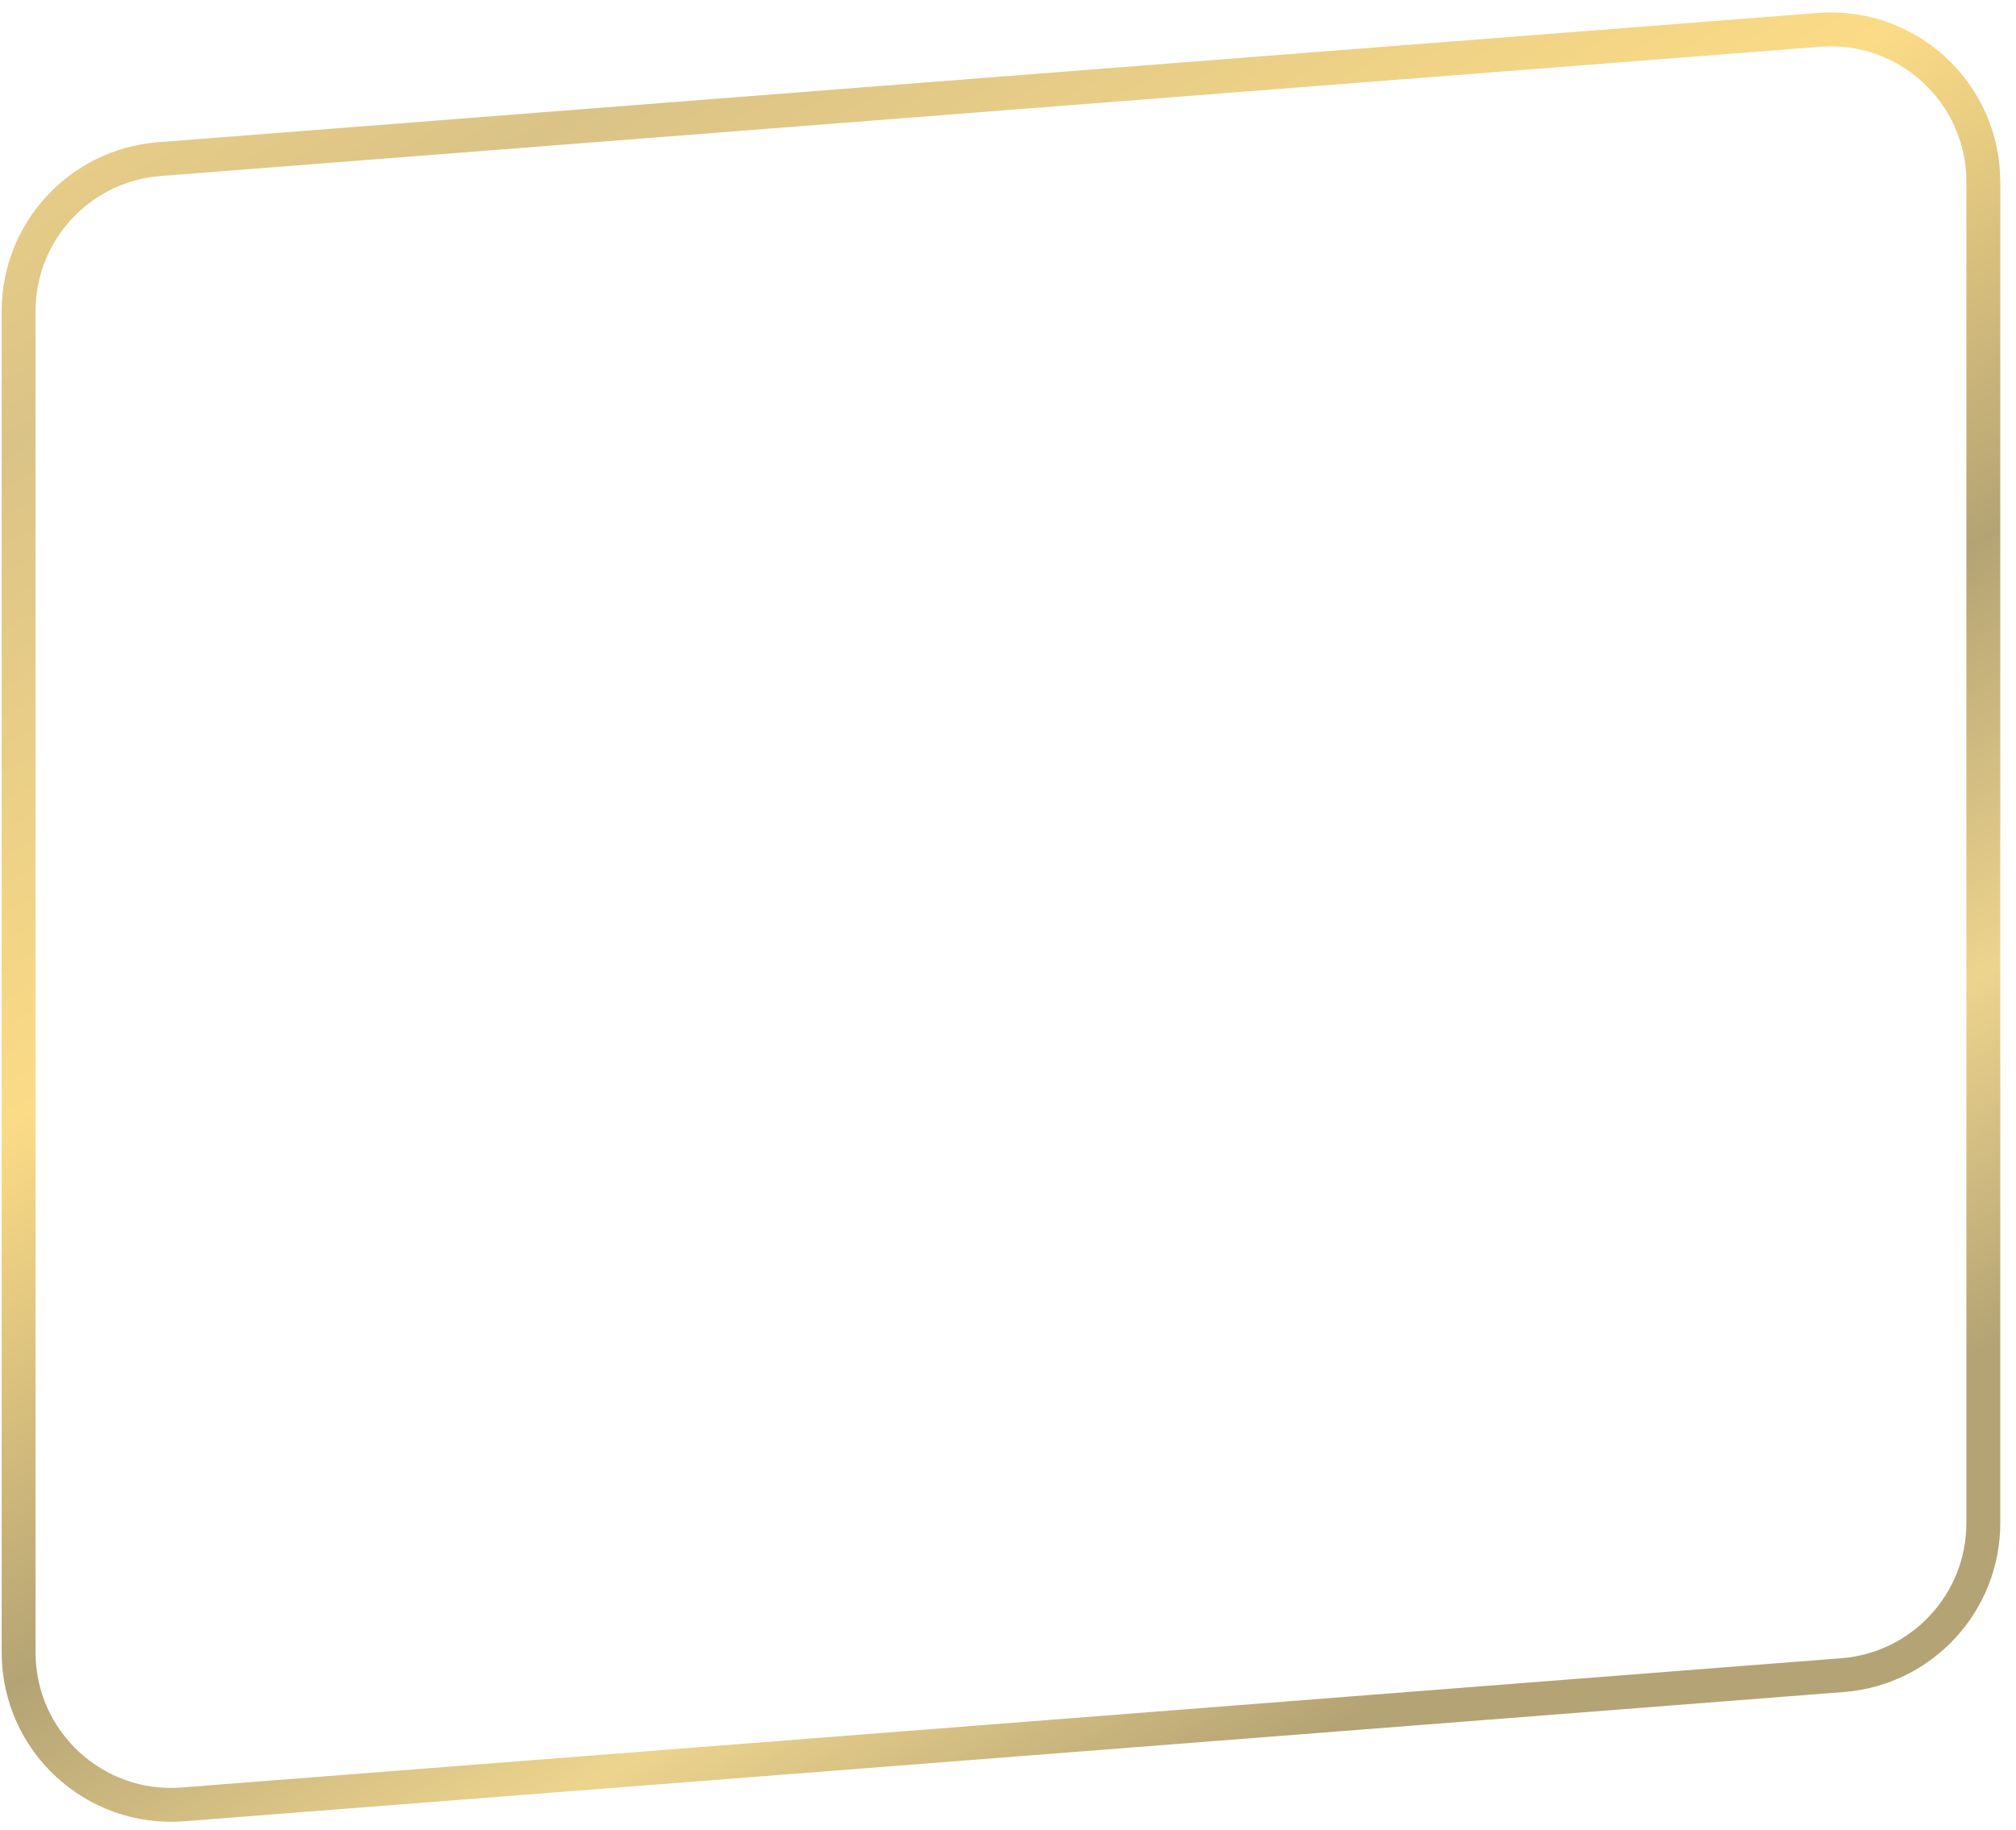 <svg width="119" height="108" viewBox="0 0 119 108" fill="none" xmlns="http://www.w3.org/2000/svg">
<path d="M9.399 9.391L107.372 1.762C112.602 1.355 117.071 5.489 117.071 10.735V89.89C117.071 94.59 113.455 98.498 108.769 98.863L10.796 106.492C5.566 106.9 1.098 102.765 1.098 97.519V18.364C1.098 13.665 4.714 9.756 9.399 9.391Z" stroke="url(#paint0_linear_111_156)" stroke-width="2"/>
<defs>
<linearGradient id="paint0_linear_111_156" x1="0.098" y1="-14.528" x2="71.306" y2="107.902" gradientUnits="userSpaceOnUse">
<stop offset="0.021" stop-color="#FBDB86"/>
<stop offset="0.25" stop-color="#DAC387"/>
<stop offset="0.495" stop-color="#FBDB86"/>
<stop offset="0.698" stop-color="#B4A374"/>
<stop offset="0.854" stop-color="#EDD48E"/>
<stop offset="0.99" stop-color="#B4A374"/>
</linearGradient>
</defs>
</svg>
